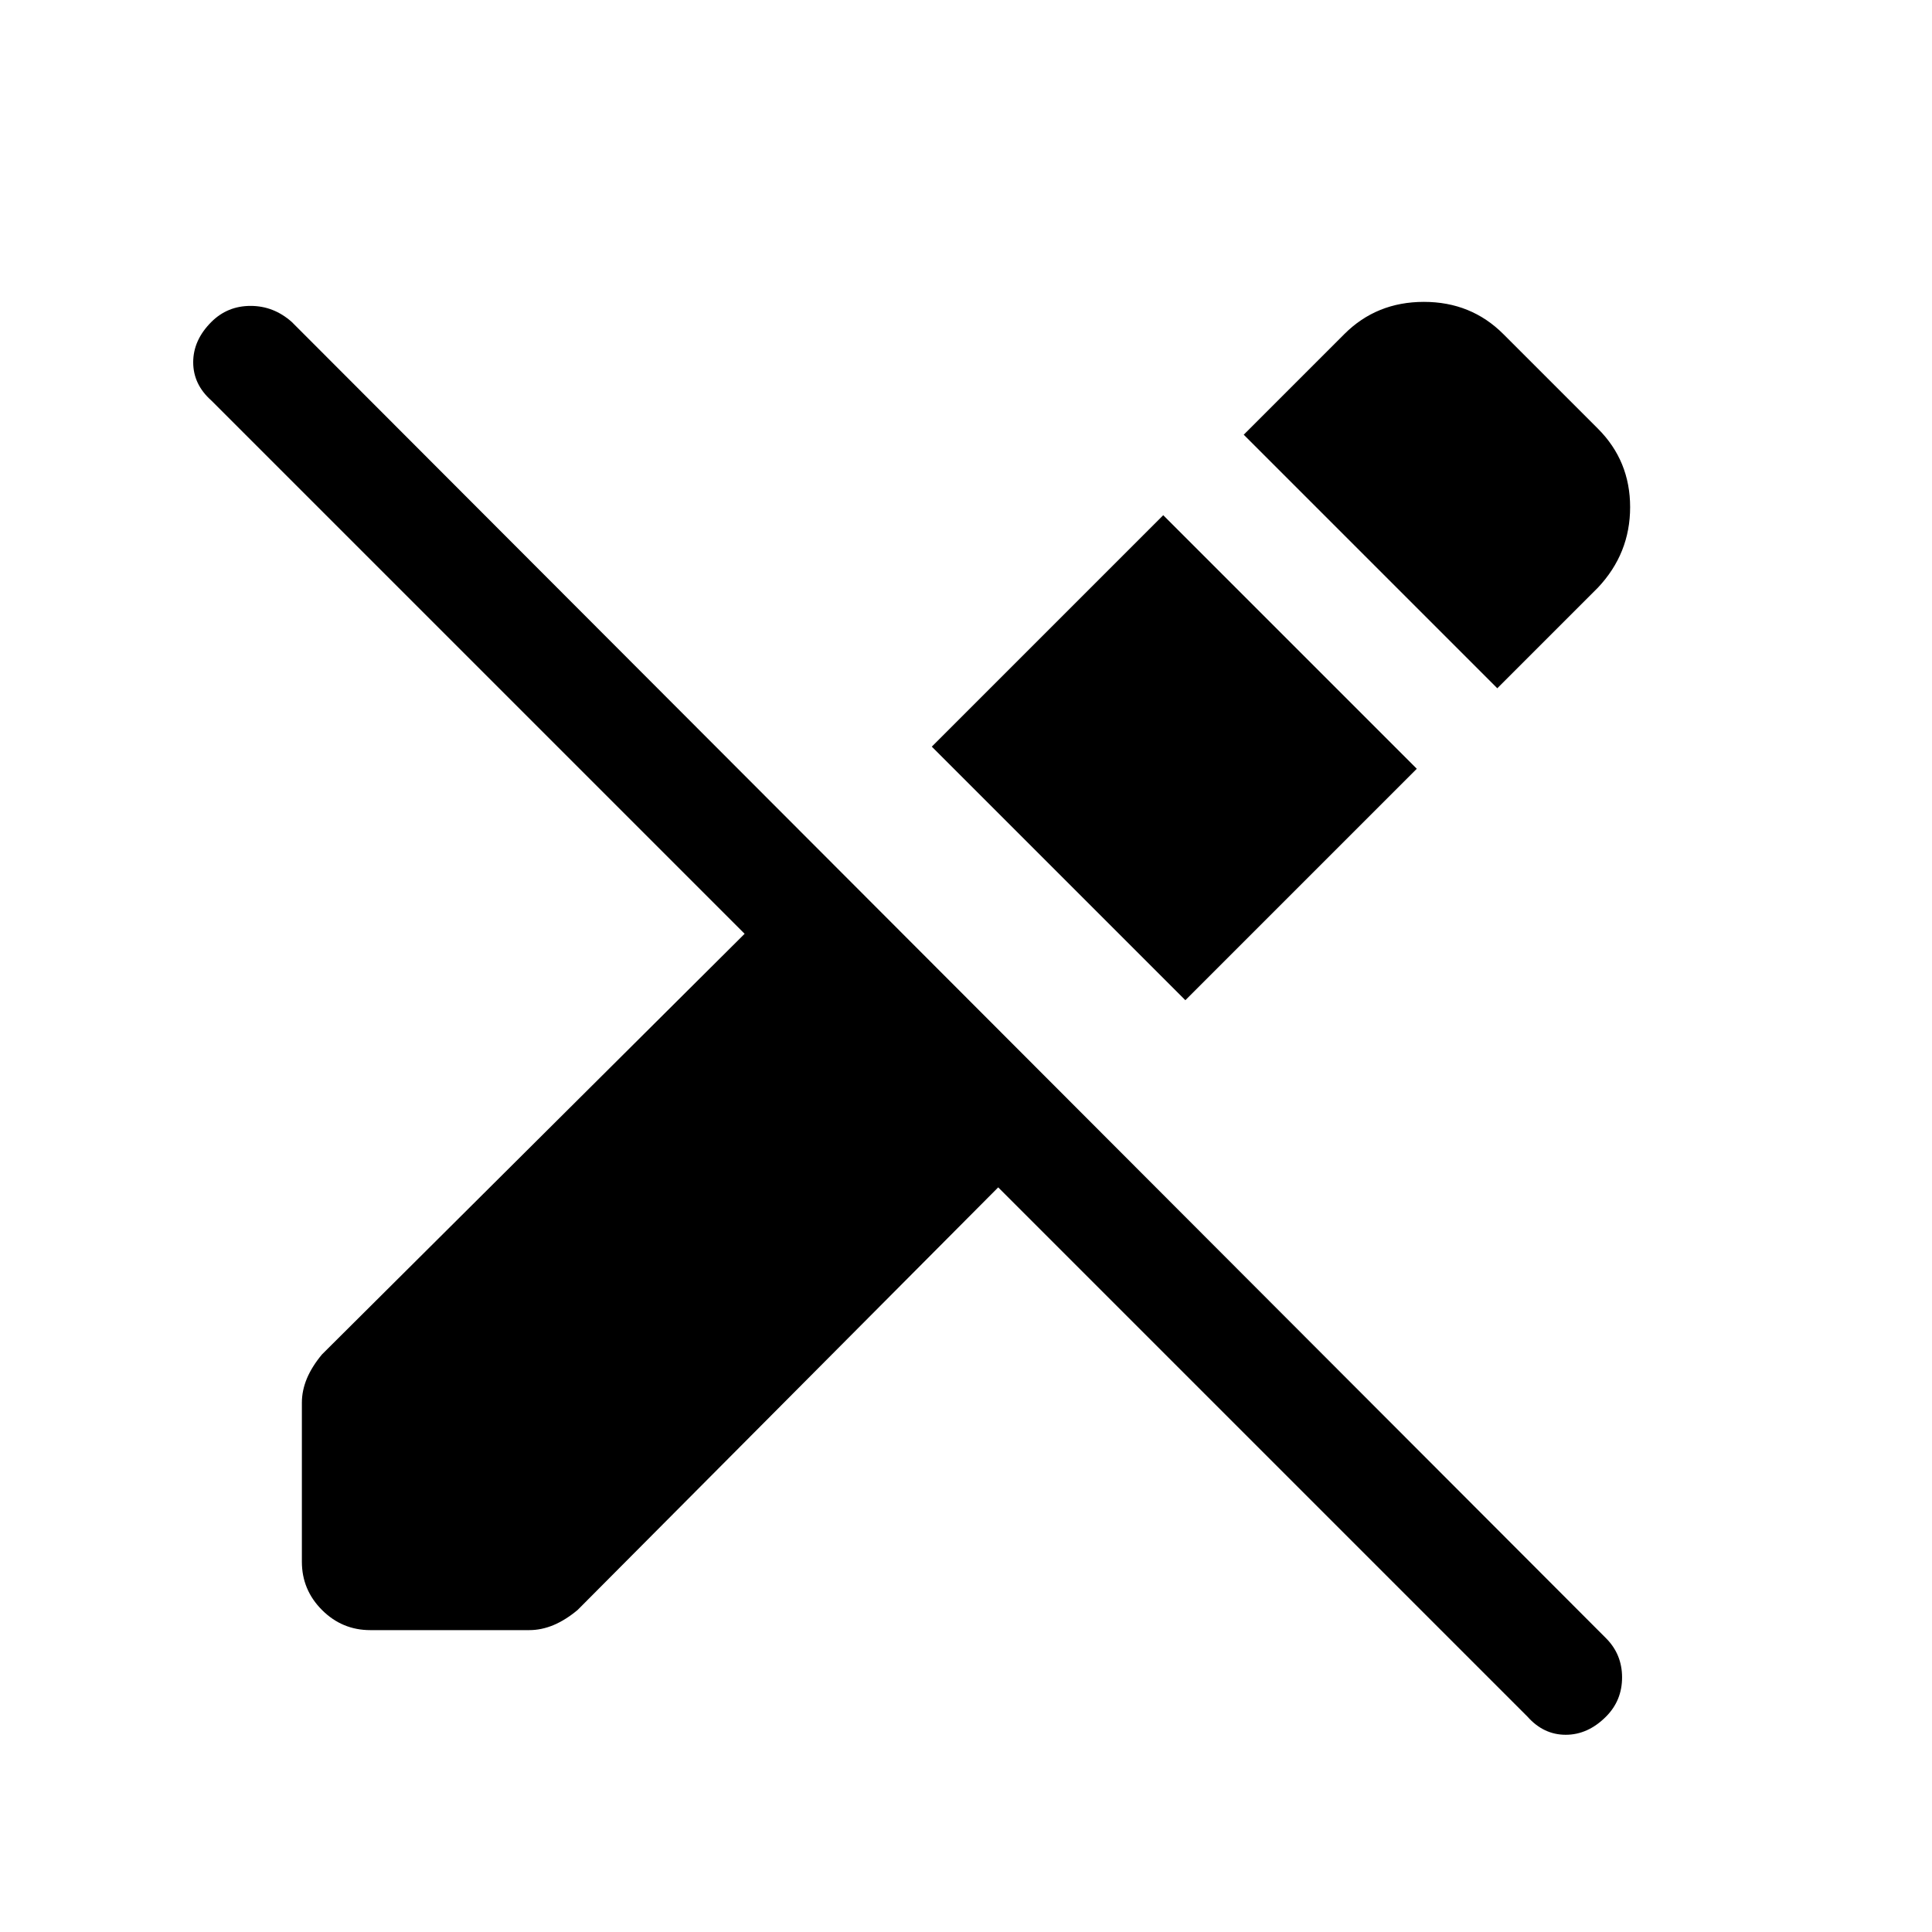 <svg xmlns="http://www.w3.org/2000/svg" height="24" width="24"><path d="M18.975 21.325 12.4 14.75 7.175 20q-.15.125-.3.188-.15.062-.3.062H4.6q-.35 0-.6-.25t-.25-.6v-1.975q0-.15.062-.3.063-.15.188-.3L9.25 11.6 2.625 4.975Q2.4 4.775 2.4 4.5q0-.275.225-.5.2-.2.488-.2.287 0 .512.2L19.95 20.35q.2.2.2.487 0 .288-.2.488-.225.225-.5.225t-.475-.225ZM18.6 8.55 15.45 5.4l1.25-1.25q.4-.4.988-.4.587 0 .987.4l1.175 1.175q.4.4.4.975t-.4 1Zm-3.875 3.875-3.15-3.15L14.45 6.4l3.15 3.15Z"/></svg>